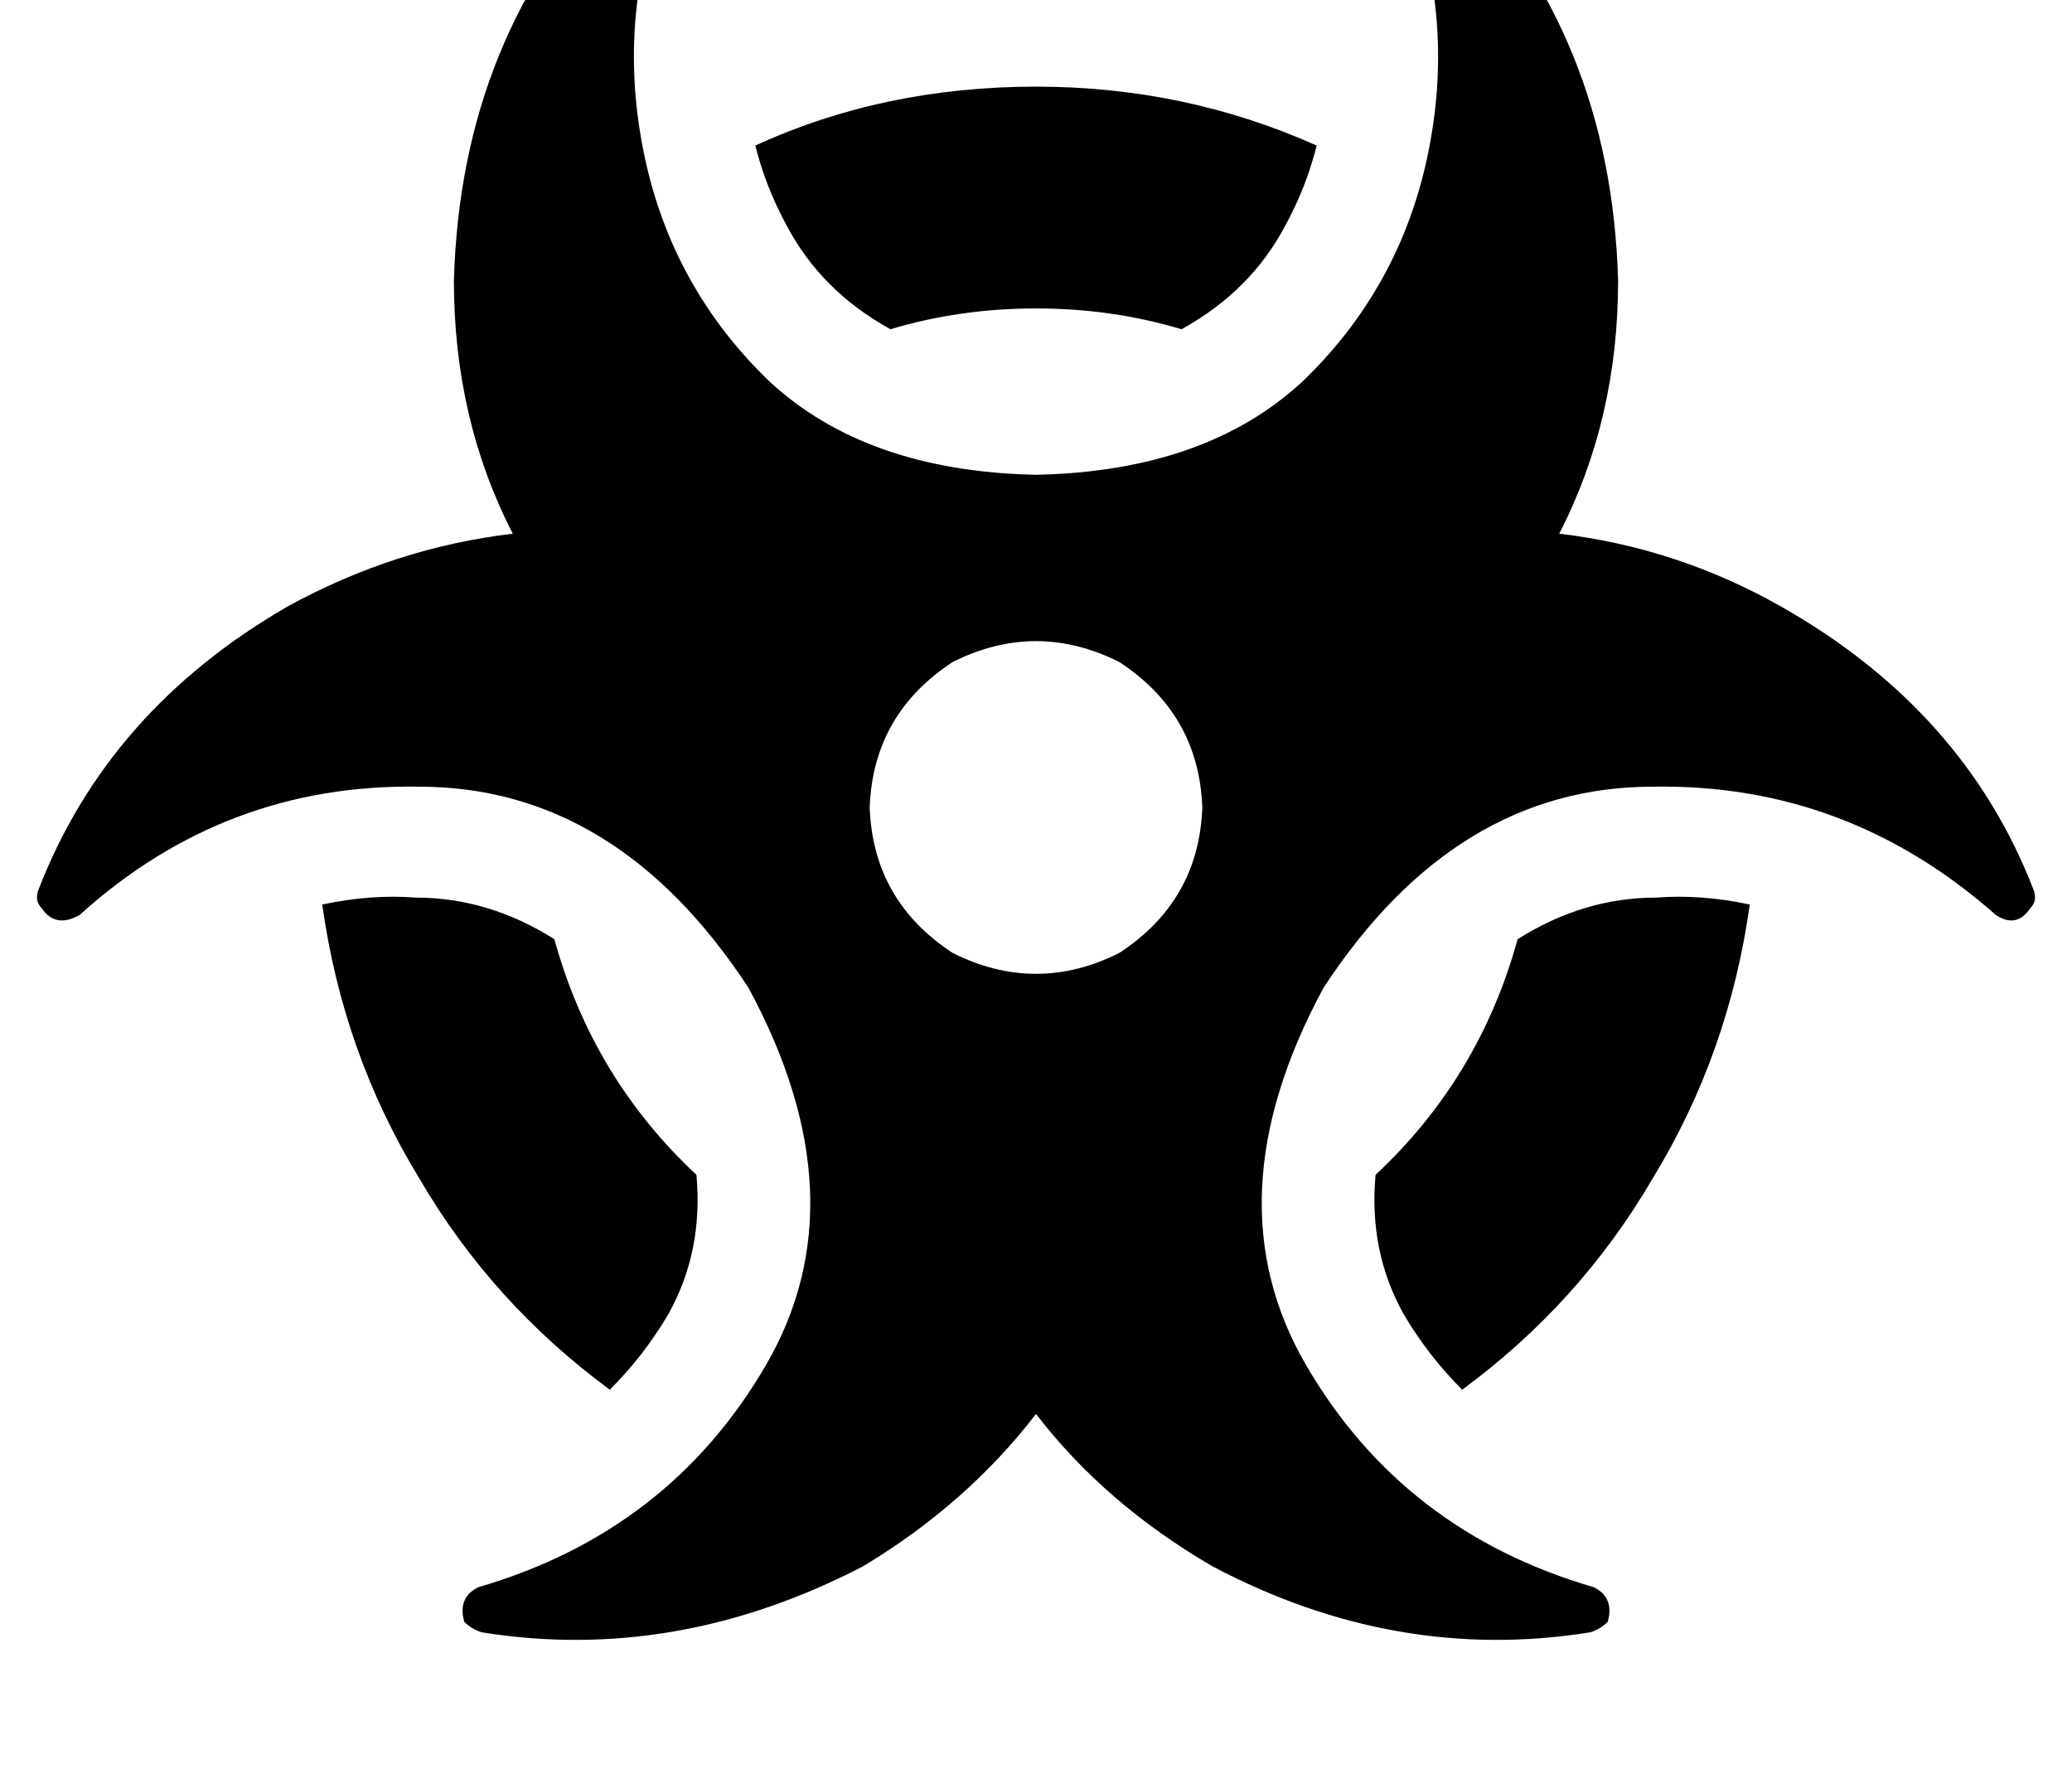 <?xml version="1.0" standalone="no"?>
<!DOCTYPE svg PUBLIC "-//W3C//DTD SVG 1.1//EN" "http://www.w3.org/Graphics/SVG/1.1/DTD/svg11.dtd" >
<svg xmlns="http://www.w3.org/2000/svg" xmlns:xlink="http://www.w3.org/1999/xlink" version="1.1" viewBox="-11 0 598 512">
   <path fill="currentColor"
d="M173 -39q-3 0 -5 2q-46 47 -48 118q0 40 17 73q-34 4 -65 21q-52 30 -72 82q-1 3 1 5q4 6 11 2q42 -38 98 -37q57 0 95 58q33 61 5 109t-83 64q-6 3 -4 10q2 2 5 3q56 9 110 -19q30 -18 50 -44q20 26 51 44q53 28 109 19q3 -1 5 -3q2 -7 -4 -10q-55 -16 -83 -64t5 -109
q38 -58 95 -58q56 -1 99 37q6 4 10 -2q2 -2 1 -5q-20 -52 -73 -82q-30 -17 -64 -21q17 -33 17 -73q-2 -71 -48 -118q-2 -2 -5 -2q-9 1 -7 10q13 36 5 74t-36 65q-28 26 -77 27q-49 -1 -77 -27q-28 -27 -36 -65t5 -74q2 -9 -7 -10v0zM240 233q1 -27 24 -42q24 -12 48 0
q23 15 24 42q-1 27 -24 42q-24 12 -48 0q-23 -15 -24 -42v0zM182 379q10 -18 8 -40q-30 -28 -41 -68q-19 -12 -40 -12q-13 -1 -27 2q6 43 28 79q21 36 55 61q10 -10 17 -22v0zM288 25q-44 0 -81 17q3 12 9 23q10 19 30 30q20 -6 42 -6t42 6q20 -11 30 -30q6 -11 9 -23
q-38 -17 -81 -17v0zM427 271q-11 40 -41 68q-2 22 8 40q7 12 17 22q34 -25 55 -61q22 -36 28 -79q-14 -3 -27 -2q-21 0 -40 12v0z" />
</svg>
